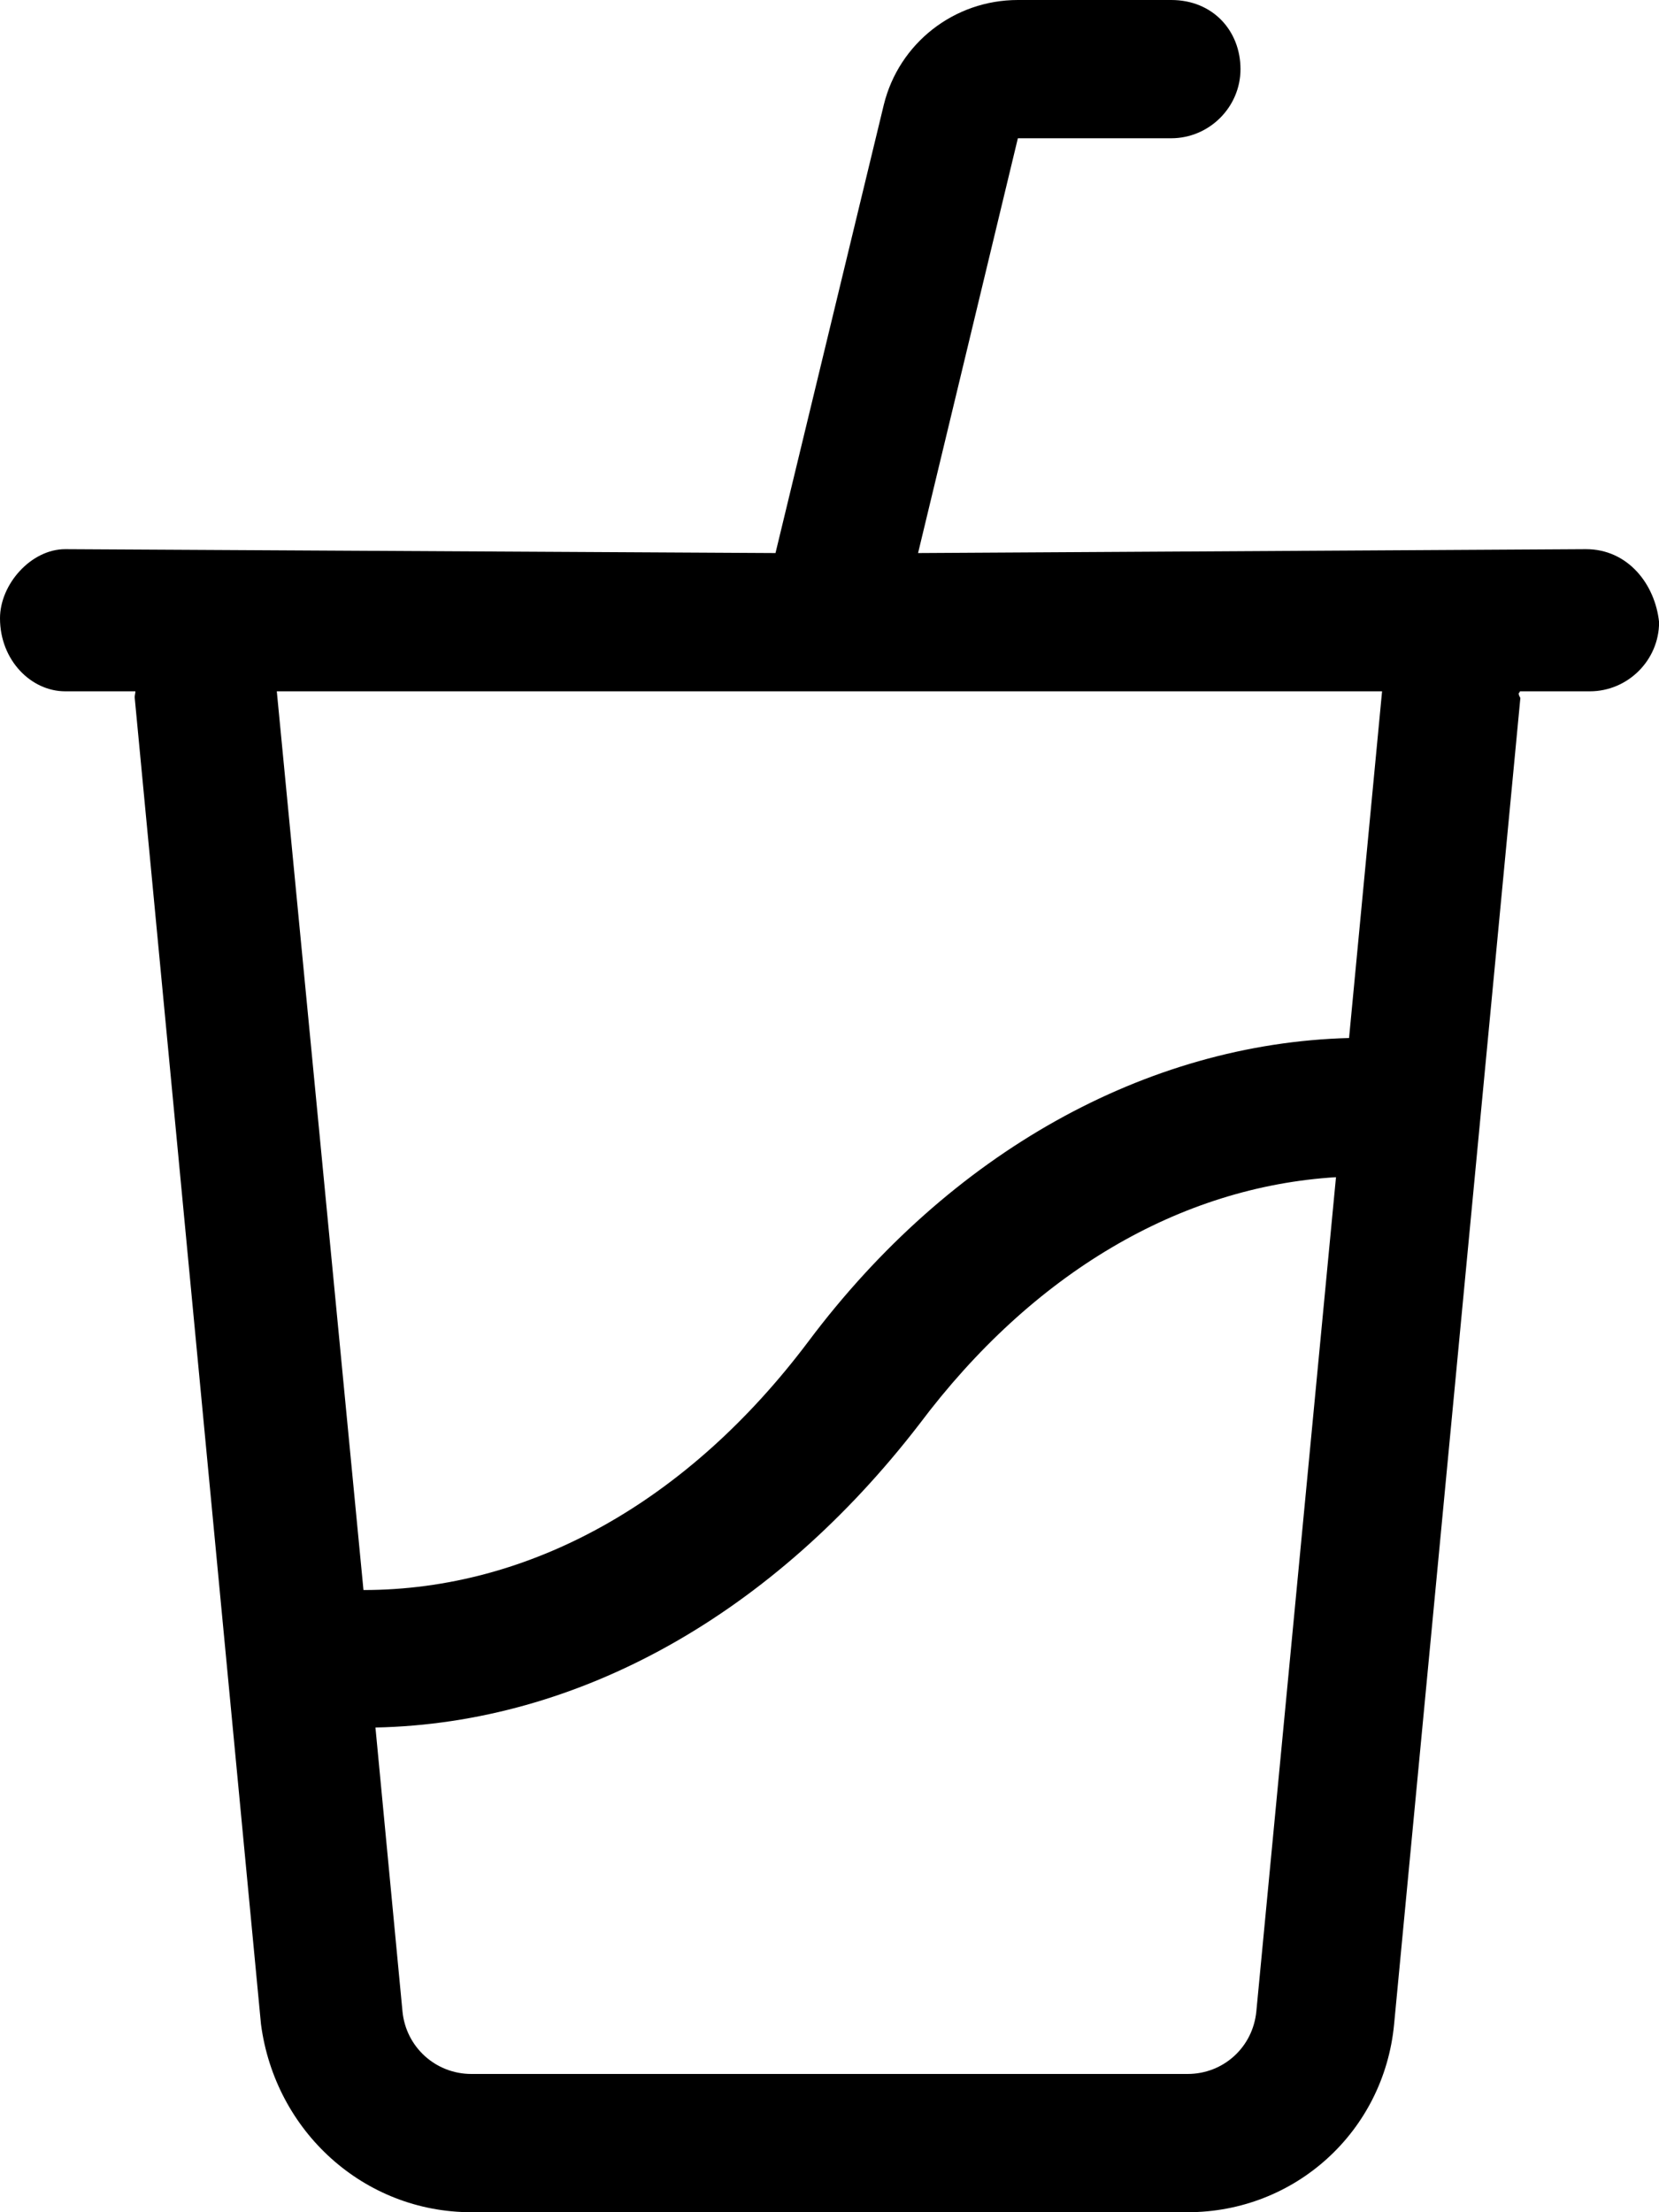 <svg fill="currentColor" xmlns="http://www.w3.org/2000/svg" viewBox="0 0 384 512"><!--! Font Awesome Pro 6.1.1 by @fontawesome - https://fontawesome.com License - https://fontawesome.com/license (Commercial License) Copyright 2022 Fonticons, Inc. --><path d="M367.1 127.1L212.5 128l23.1-96h35.49c8.799 0 16.04-7.199 16.04-16S280.8 0 271.1 0l-35.5-0c-14.75 0-27.53 10-31.03 24.25L179.5 128L15.1 127.1C7.201 127.1 0 135.2 0 143.1C0 152.8 7.199 160 15.1 160h16.24c0 .519-.209 .988-.158 1.516l29.23 307C63.69 493.3 84.23 512 109.1 512h165.8c24.86 0 45.41-18.67 47.78-43.45l29.23-307C351.1 160.1 351.8 160.5 351.8 160h16.19c8.799 0 16.03-7.201 16.03-16C383.1 135.2 376.8 127.1 367.1 127.1zM319.9 160l-7.641 80.24c-46.95 1.242-92.38 26.53-125.1 70.17C159.3 347.5 122.7 368 84.13 368L64.07 160H319.9zM290.8 465.5C290 473.8 283.2 480 274.9 480H109.1c-8.281 0-15.14-6.234-15.94-14.48l-6.256-65.7c47.23-.967 92.1-26.34 125.9-70.22c26.25-34.99 60.29-54.94 96.43-57.15L290.8 465.5z"/></svg>